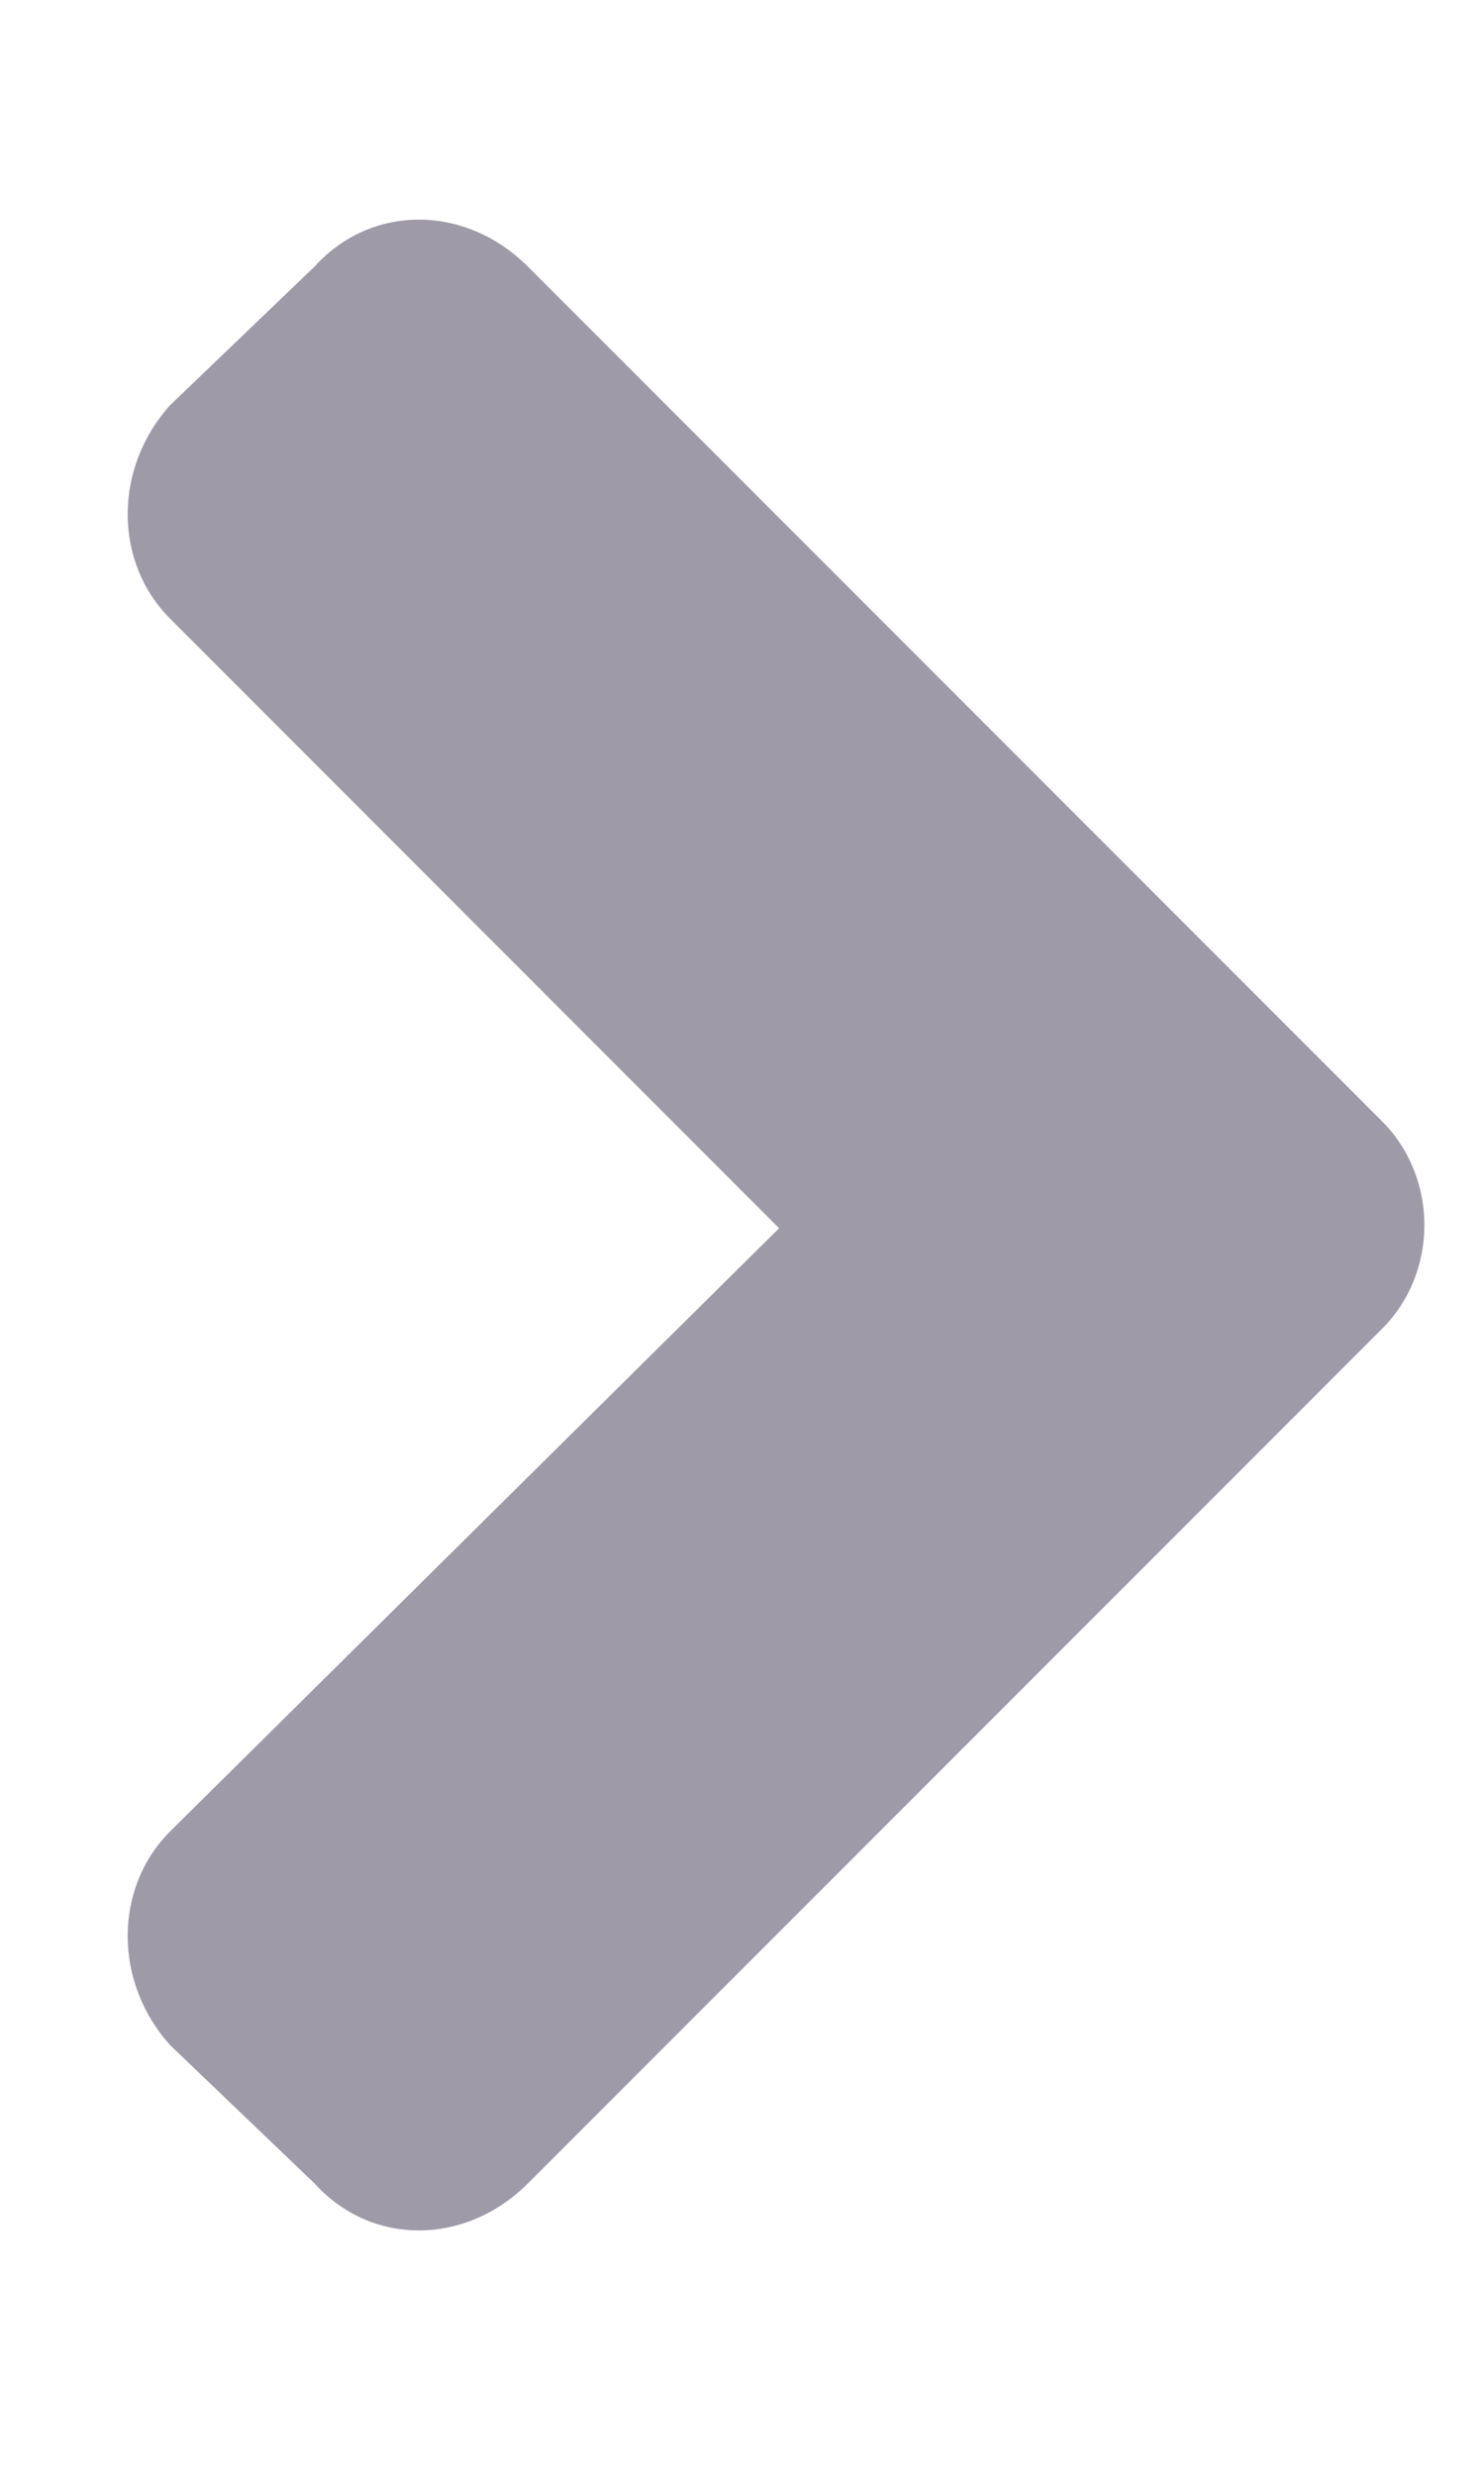 <svg width="6" height="10" viewBox="0 0 6 10" fill="none" xmlns="http://www.w3.org/2000/svg">
<path d="M5.588 5.369L2.135 8.822C1.881 9.076 1.5 9.076 1.271 8.822L0.688 8.264C0.459 8.01 0.459 7.629 0.688 7.4L3.15 4.963L0.688 2.5C0.459 2.271 0.459 1.891 0.688 1.637L1.271 1.078C1.5 0.824 1.881 0.824 2.135 1.078L5.588 4.531C5.816 4.76 5.816 5.141 5.588 5.369Z" fill="#9E9AA7"/>
</svg>
